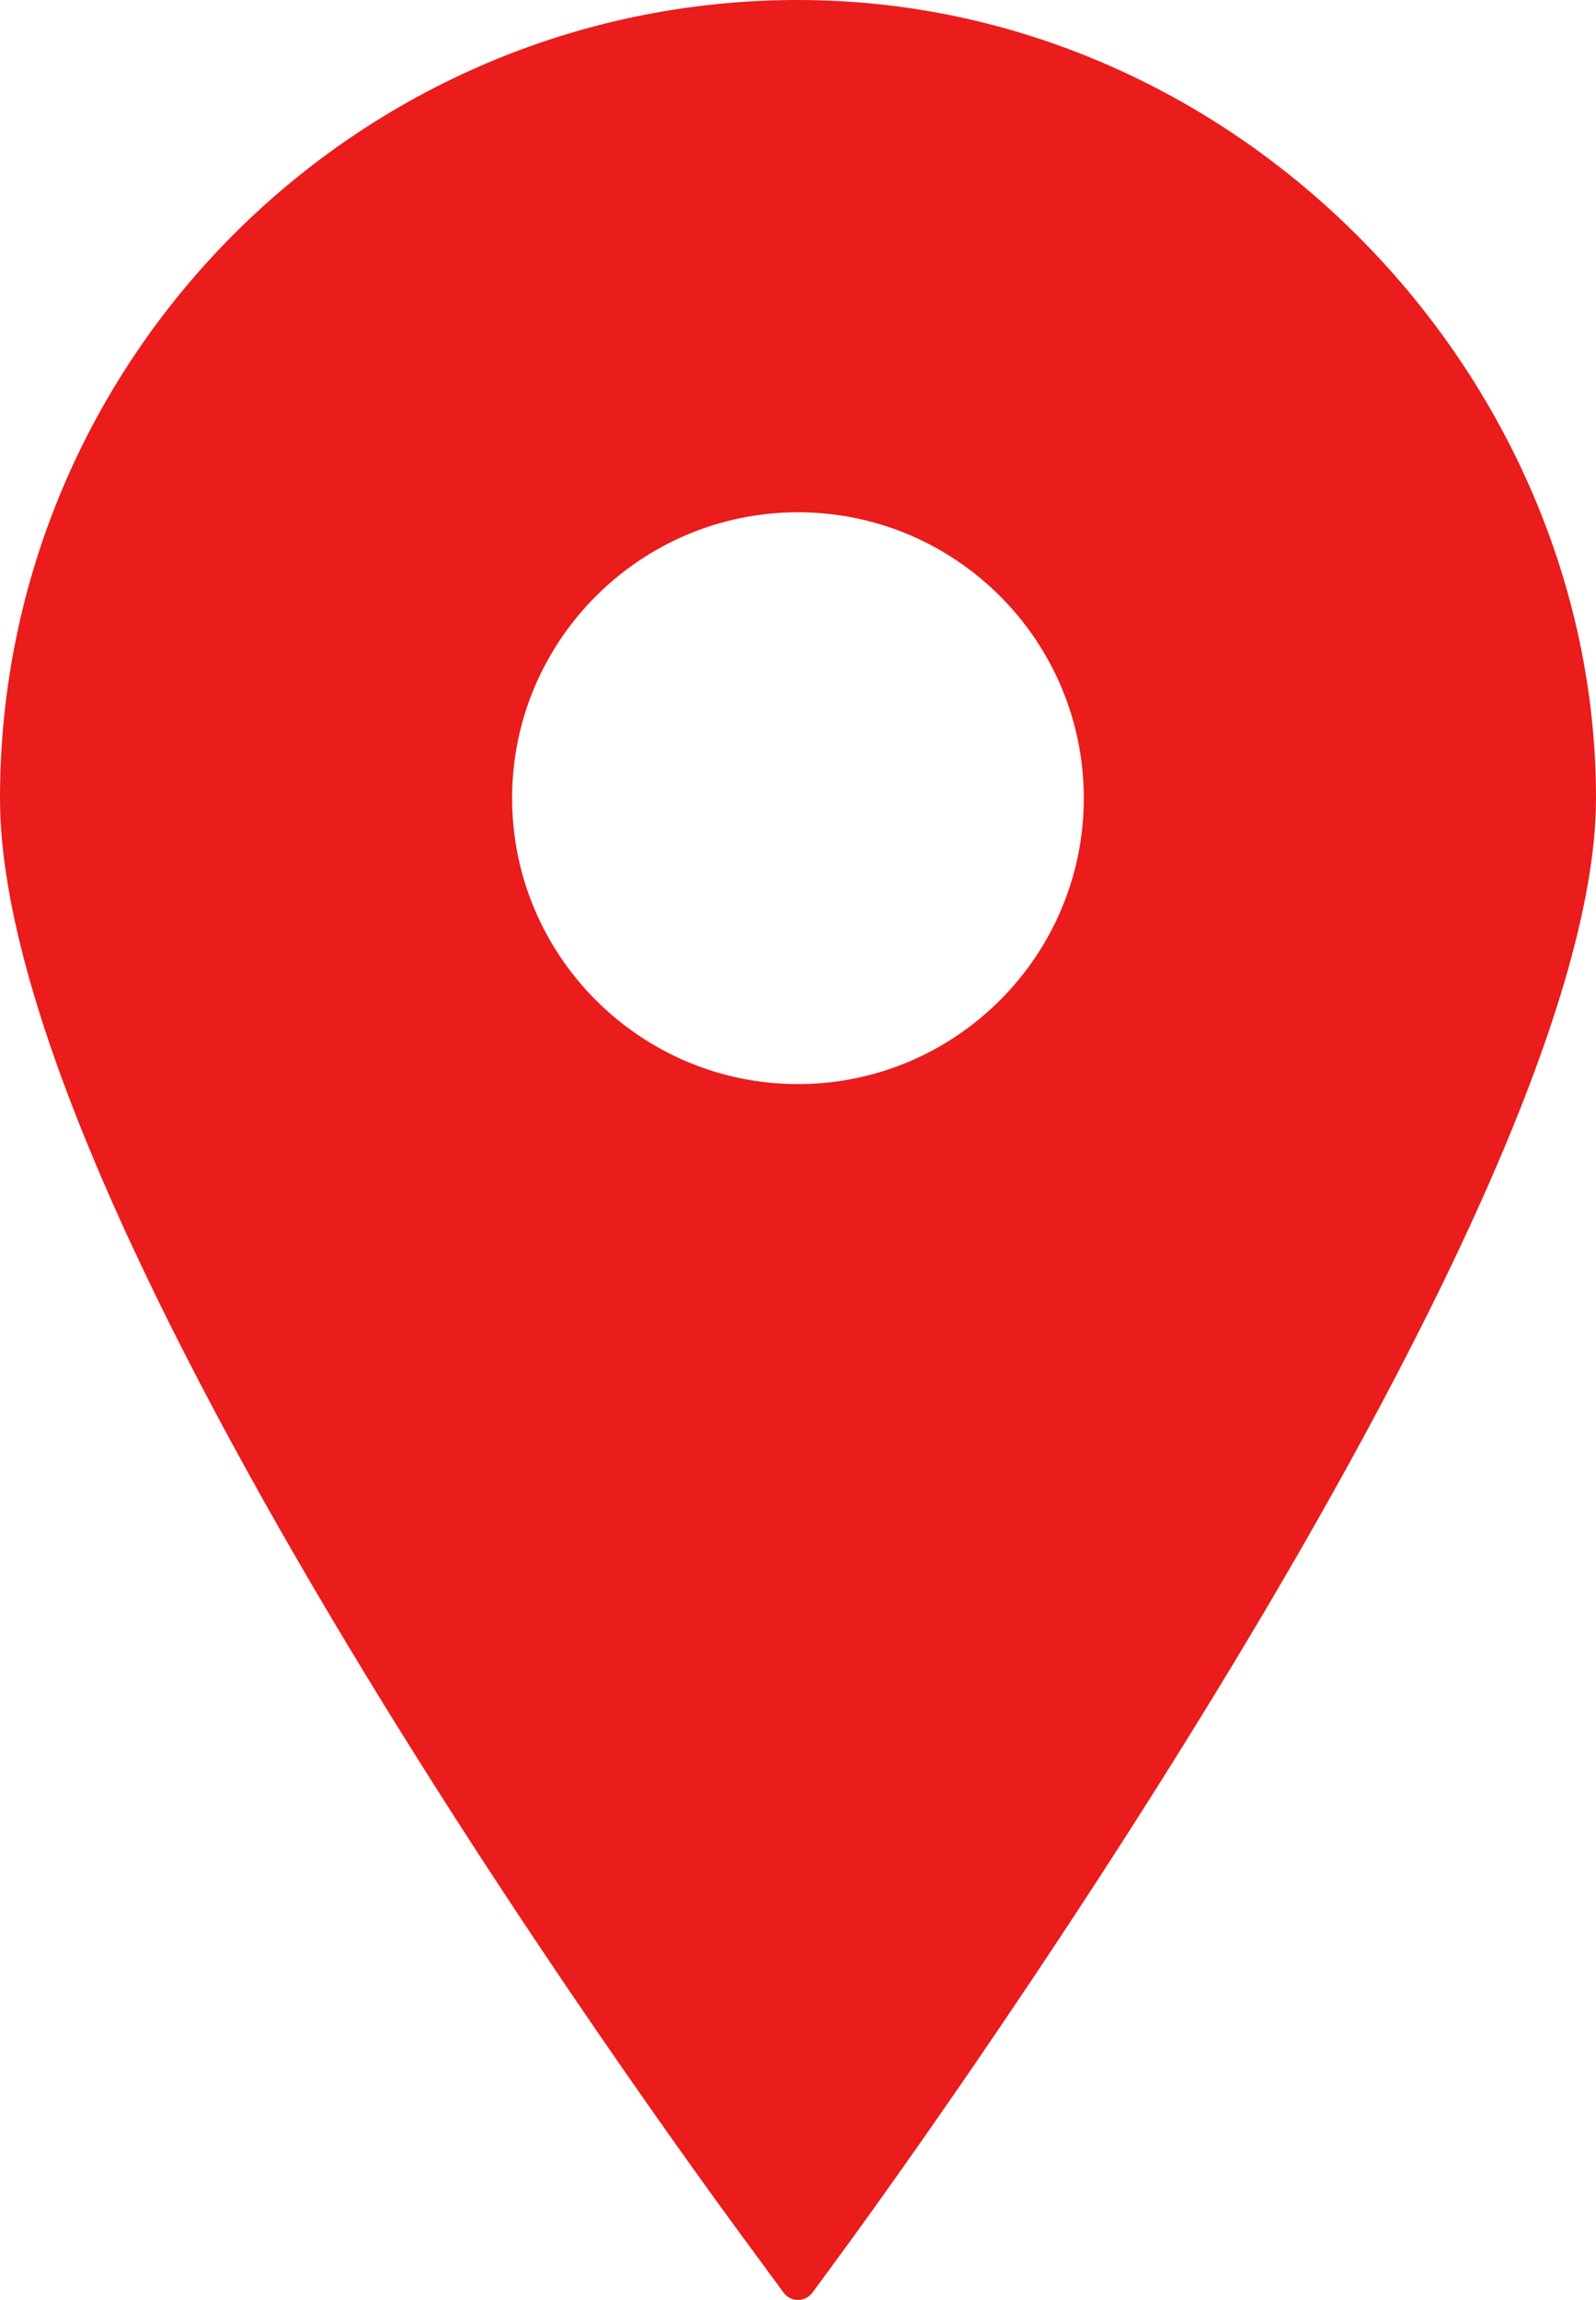 <?xml version="1.0" encoding="UTF-8"?>
<svg id="Layer_2" data-name="Layer 2" xmlns="http://www.w3.org/2000/svg" viewBox="0 0 501.95 723.19">
  <defs>
    <style>
      .cls-1 {
        fill: #ea1c1c;
        stroke-width: 0px;
      }
    </style>
  </defs>
  <g id="Layer_2-2" data-name="Layer 2">
    <g id="Capa_1" data-name="Capa 1">
      <path class="cls-1" d="m250.96,0C112.58,0,0,112.6,0,250.98s227.7,444.43,237.4,457.61l9.05,12.31c1.06,1.45,2.74,2.29,4.52,2.29s3.47-.85,4.54-2.29l9.04-12.31c9.7-13.18,237.4-324.4,237.4-457.61S389.35,0,250.96,0Zm0,161.08c49.58,0,89.9,40.32,89.9,89.9s-40.32,89.9-89.9,89.9-89.9-40.35-89.9-89.9,40.35-89.9,89.9-89.9h0Z"/>
    </g>
  </g>
</svg>